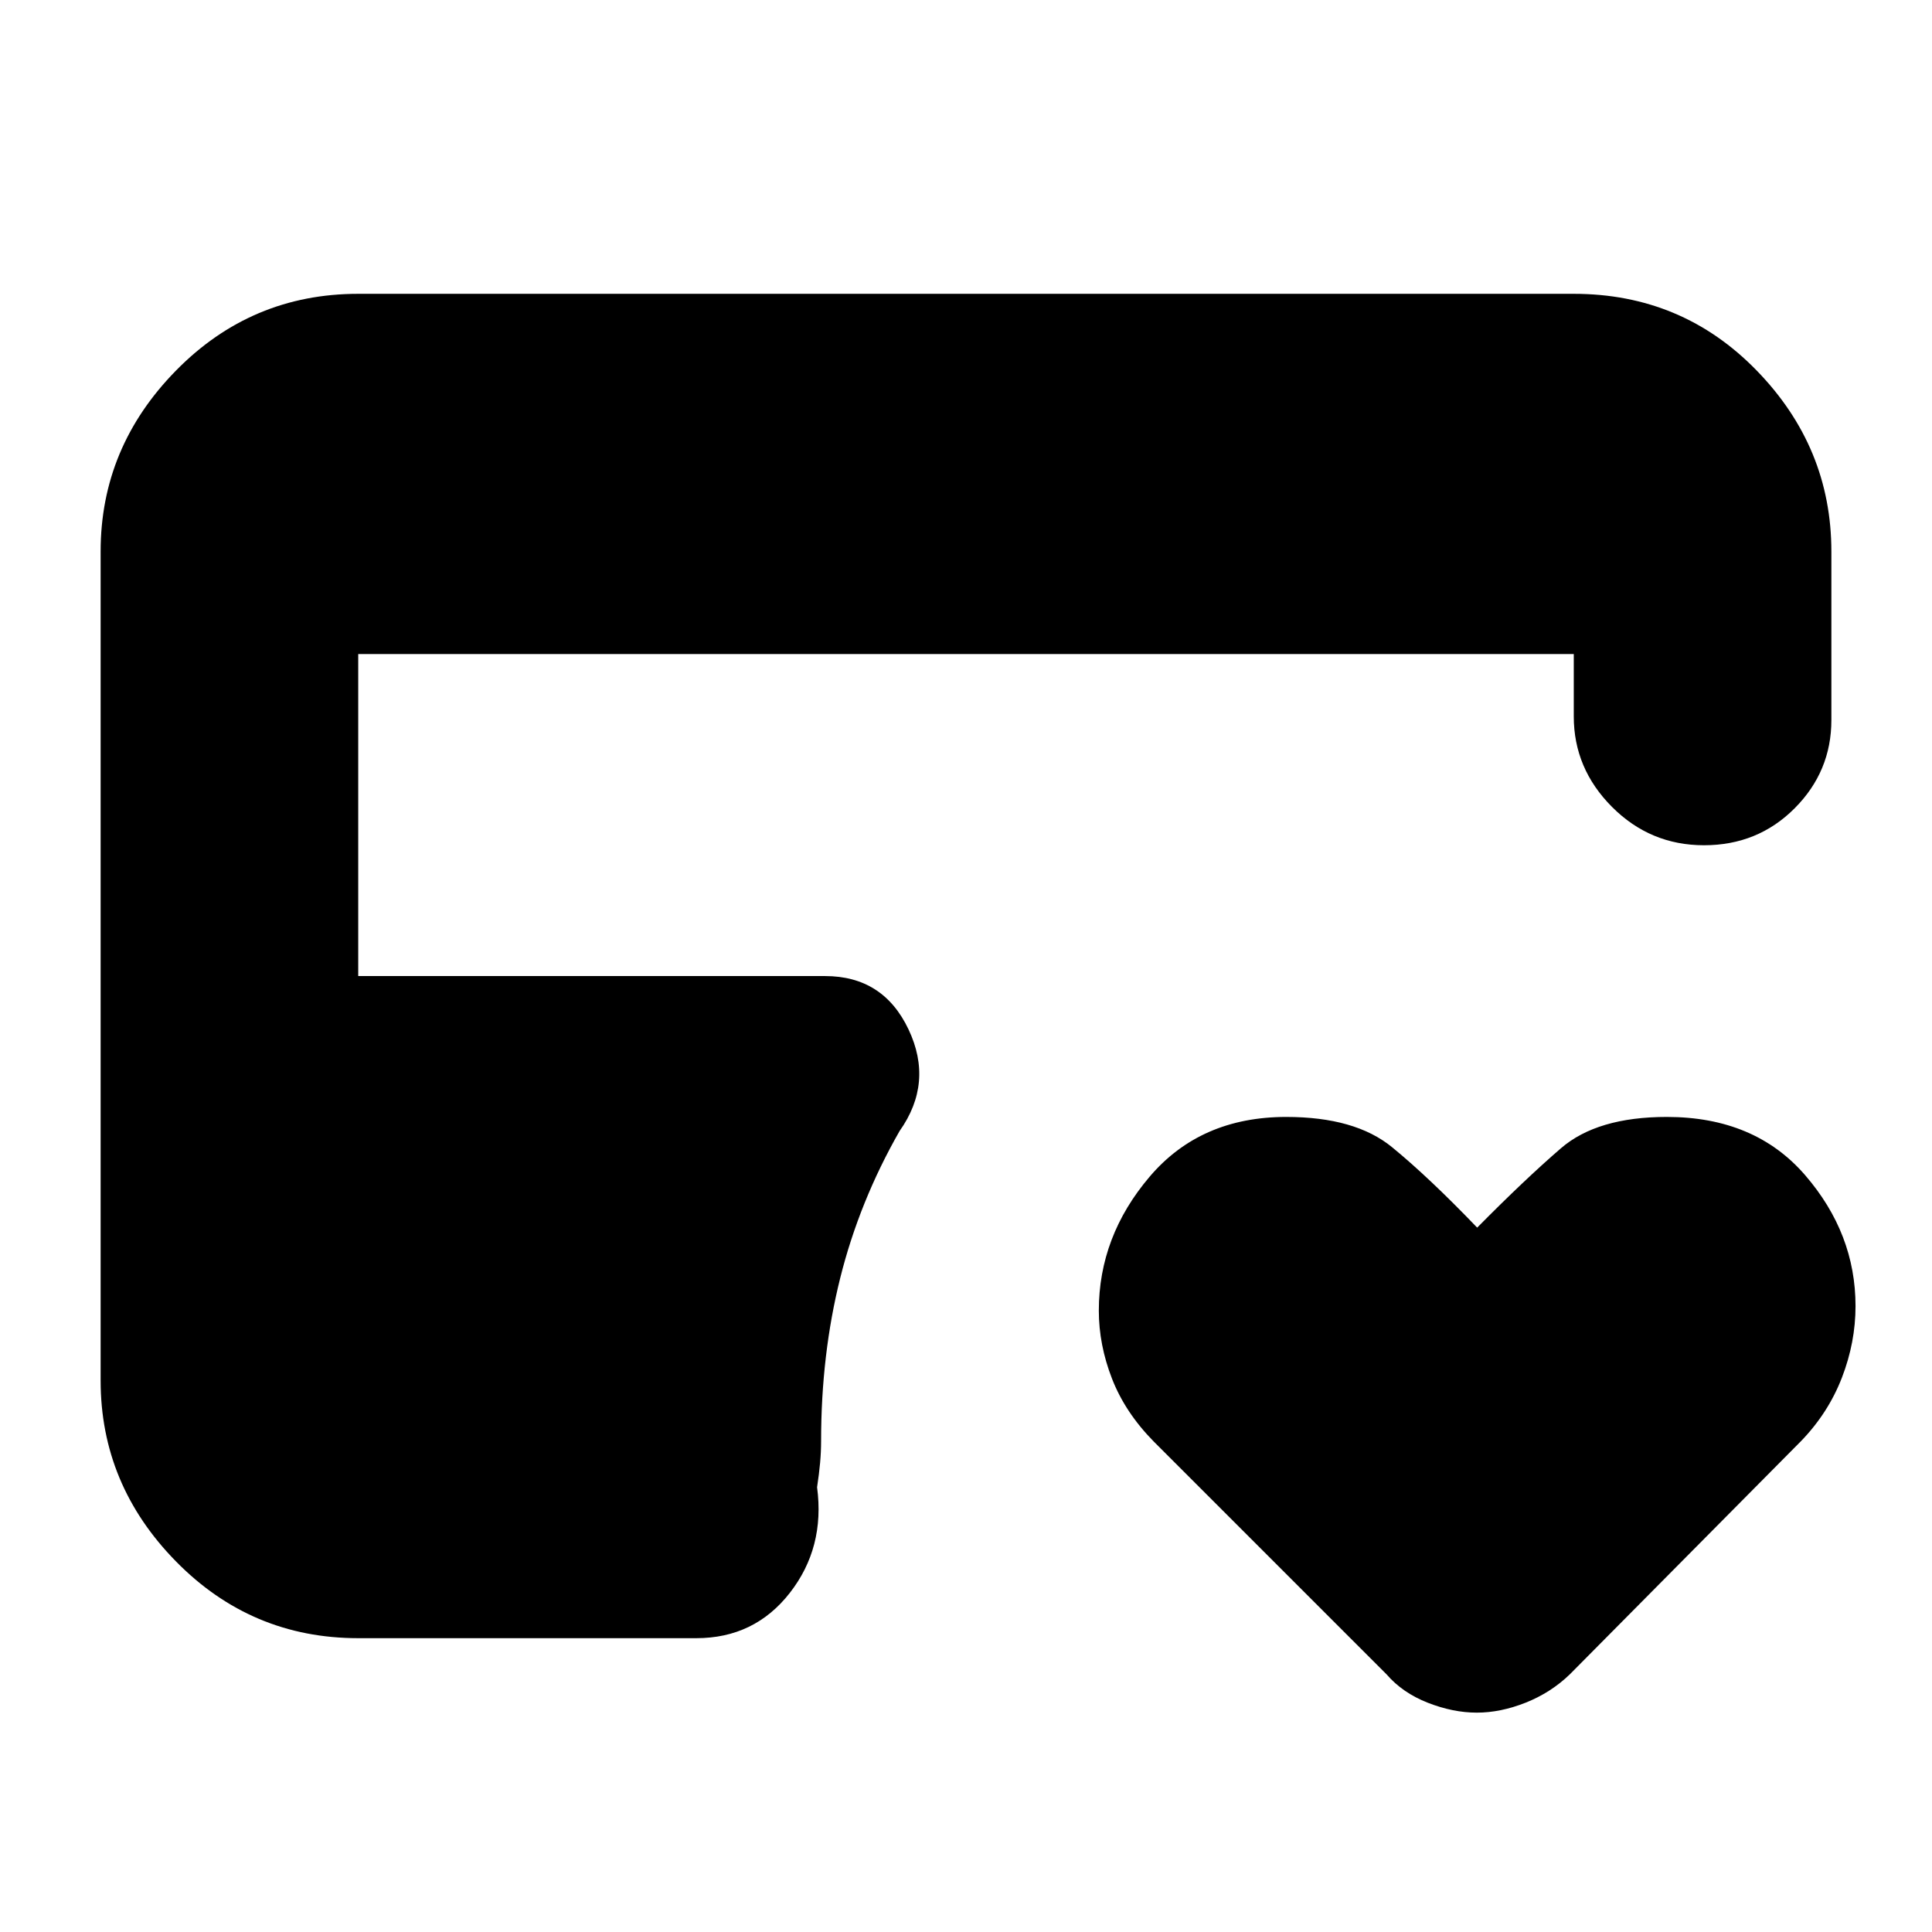 <svg xmlns="http://www.w3.org/2000/svg" height="20" viewBox="0 -960 960 960" width="20"><path d="M733.8-109q-11.77 0-24.32-4.91T689-128L573.35-243.65q-14.27-14.48-20.81-31.32-6.54-16.84-6.54-33.78 0-36.89 25.26-66.57Q596.51-405 639.13-405q34.2 0 52.54 15Q710-375 734-350q23.64-23.92 41.65-39.46Q793.67-405 828.25-405 872-405 897-376.02T922-311q0 18-6.75 35.5T895-244L780-128q-9.43 9.09-21.93 14.05-12.5 4.95-24.27 4.95ZM178-146q-53.12 0-90.56-38.14Q50-222.27 50-274v-412q0-51.72 37.44-89.86T178-814h604q53.83 0 90.91 38.14Q910-737.72 910-685.94v83.72q0 25.57-18.29 43.89-18.29 18.33-45 18.33T801-559.05Q782-578.1 782-604v-31H178v160h232q28.88 0 41.44 26.5Q464-422 447-398q-20 35-29.5 73.03Q408-286.95 408-244q0 5.36-.5 10.89T406-221q4 30-13.55 52.5Q374.89-146 346-146H178Z"/></svg>